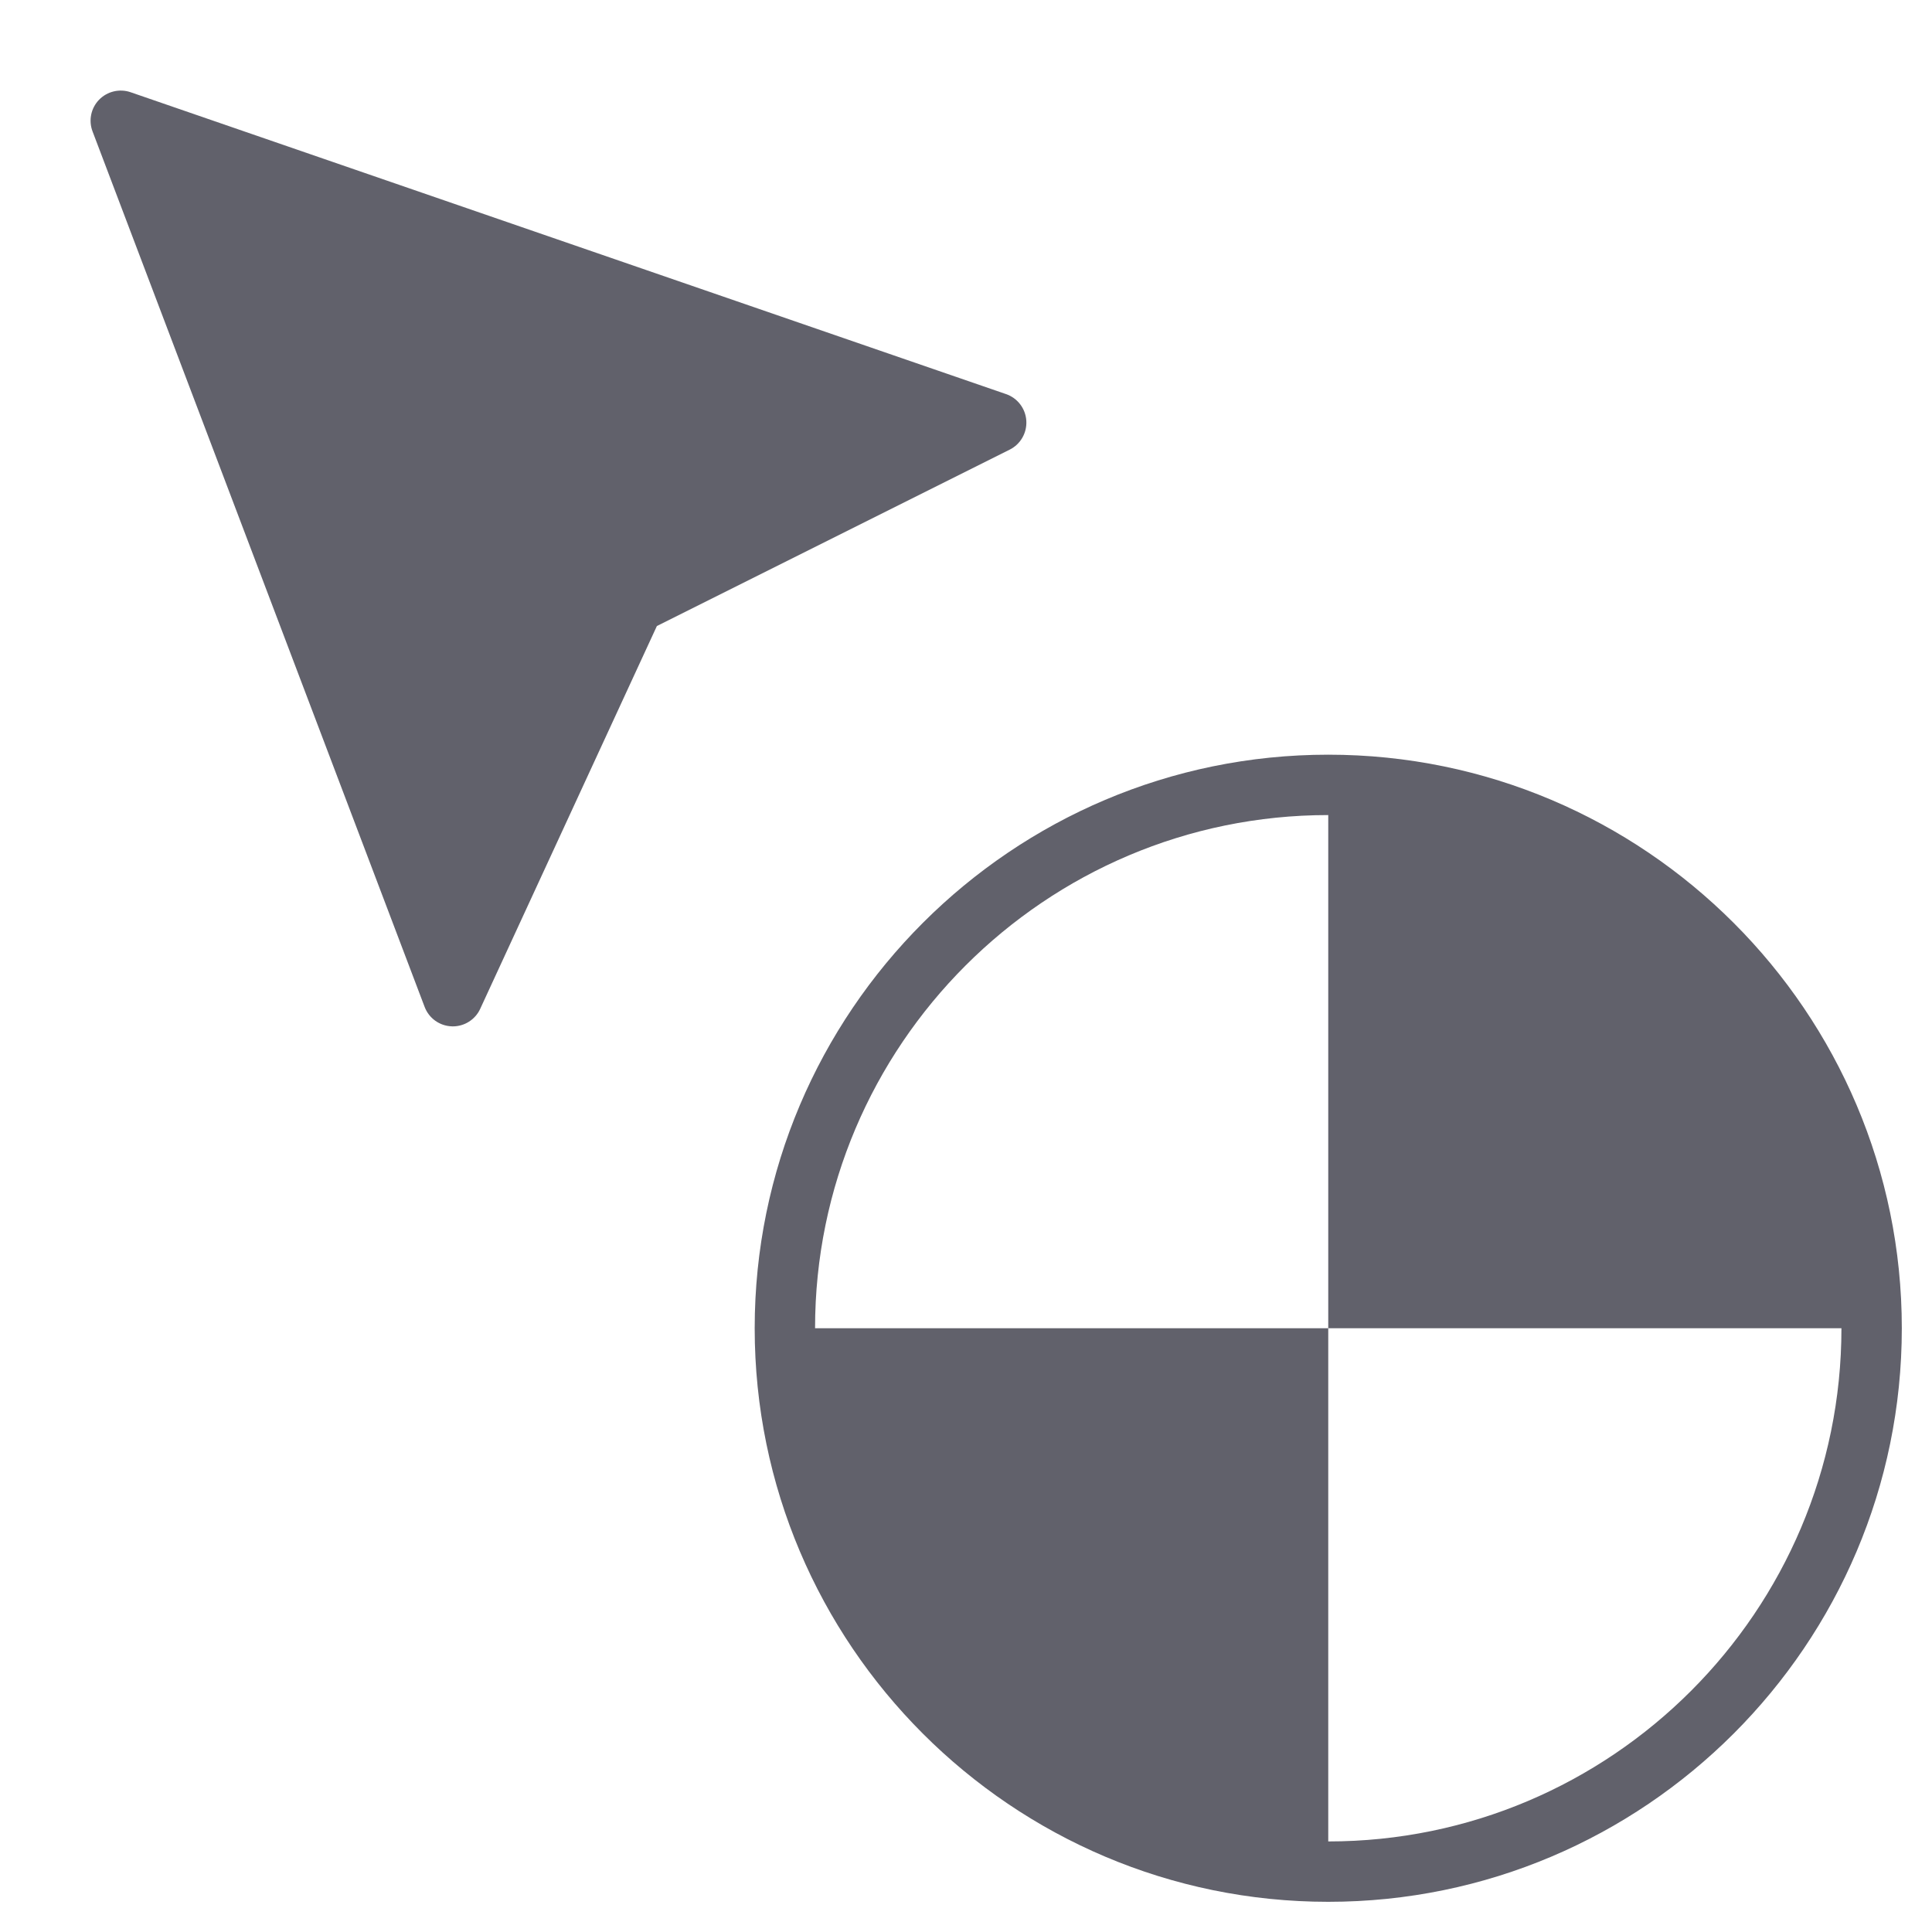 <svg xmlns="http://www.w3.org/2000/svg" height="64" width="64" viewBox="0 0 64 64"><title>cursor load 3</title><g fill="#61616b" class="nc-icon-wrapper"><path fill="#61616b" d="M15,34c-0.012,0-0.023,0-0.035-0.001c-0.402-0.014-0.757-0.268-0.899-0.645l-11-29 C2.928,3.992,3.012,3.582,3.282,3.304s0.68-0.375,1.044-0.249l29,10c0.381,0.131,0.646,0.478,0.672,0.88 c0.026,0.401-0.19,0.78-0.551,0.96l-11.687,5.843l-5.853,12.682C15.744,33.774,15.388,34,15,34z"></path> <path data-color="color-2" fill="#61616b" d="M44,25c-10.477,0-19,8.523-19,19s8.523,19,19,19s19-8.523,19-19S54.477,25,44,25z M44,61 L44,61l0-17H27c0-9.374,7.626-17,17-17v17h17v0C61,53.374,53.374,61,44,61z"></path></g></svg>